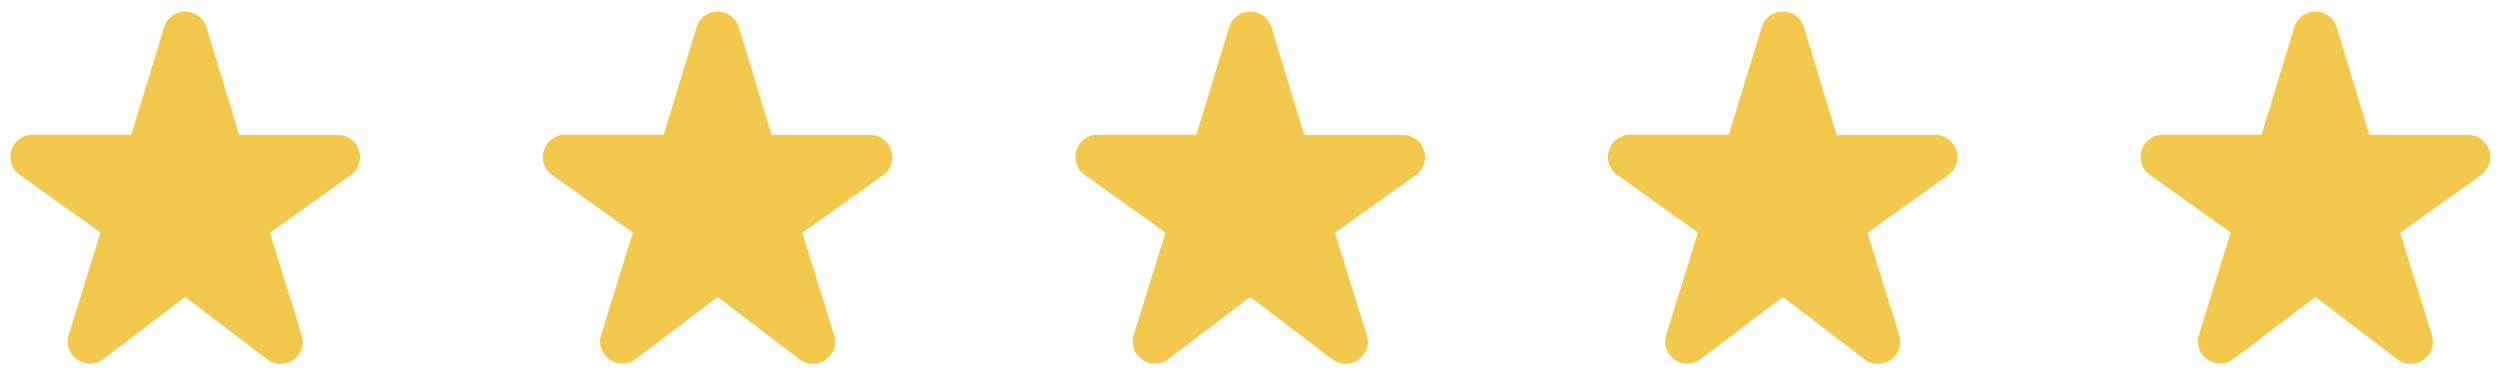 <svg width="200" height="30" viewBox="0 0 200 30" fill="none" xmlns="http://www.w3.org/2000/svg">
<path d="M104.332 10.78L101.723 2.188C101.208 0.502 98.83 0.502 98.332 2.188L95.705 10.78H87.806C86.084 10.78 85.374 12.998 86.777 13.993L93.238 18.608L90.7 26.791C90.185 28.442 92.102 29.773 93.469 28.726L100.019 23.756L106.569 28.744C107.936 29.791 109.853 28.46 109.338 26.809L106.8 18.626L113.261 14.01C114.664 12.998 113.954 10.797 112.232 10.797H104.332V10.78Z" fill="#F2C94C"/>
<path d="M61.721 10.78L59.112 2.188C58.597 0.502 56.218 0.502 55.721 2.188L53.094 10.78H45.195C43.473 10.78 42.763 12.998 44.165 13.993L50.627 18.608L48.088 26.791C47.574 28.442 49.491 29.773 50.857 28.726L57.408 23.756L63.958 28.744C65.325 29.791 67.242 28.46 66.727 26.809L64.189 18.626L70.65 14.01C72.052 12.998 71.342 10.797 69.62 10.797H61.721V10.78Z" fill="#F2C94C"/>
<path d="M19.129 10.78L16.52 2.188C16.005 0.502 13.627 0.502 13.129 2.188L10.502 10.78H2.603C0.881 10.78 0.171 12.998 1.573 13.993L8.035 18.608L5.496 26.791C4.982 28.442 6.899 29.773 8.266 28.726L14.816 23.756L21.366 28.744C22.733 29.791 24.65 28.46 24.135 26.809L21.597 18.626L28.058 14.01C29.46 12.998 28.75 10.797 27.029 10.797H19.129V10.78Z" fill="#F2C94C"/>
<path d="M146.93 10.78L144.321 2.188C143.806 0.502 141.427 0.502 140.93 2.188L138.303 10.78H130.404C128.682 10.78 127.972 12.998 129.374 13.993L135.836 18.608L133.297 26.791C132.782 28.442 134.7 29.773 136.066 28.726L142.617 23.756L149.167 28.744C150.534 29.791 152.451 28.46 151.936 26.809L149.397 18.626L155.859 14.01C157.261 12.998 156.551 10.797 154.829 10.797H146.93V10.78Z" fill="#F2C94C"/>
<path d="M189.545 10.78L186.936 2.188C186.421 0.502 184.042 0.502 183.545 2.188L180.918 10.78H173.019C171.297 10.78 170.587 12.998 171.989 13.993L178.451 18.608L175.912 26.791C175.398 28.442 177.315 29.773 178.682 28.726L185.232 23.756L191.782 28.744C193.149 29.791 195.066 28.46 194.551 26.809L192.013 18.626L198.474 14.01C199.876 12.998 199.166 10.797 197.445 10.797H189.545V10.78Z" fill="#F2C94C"/>
</svg>
